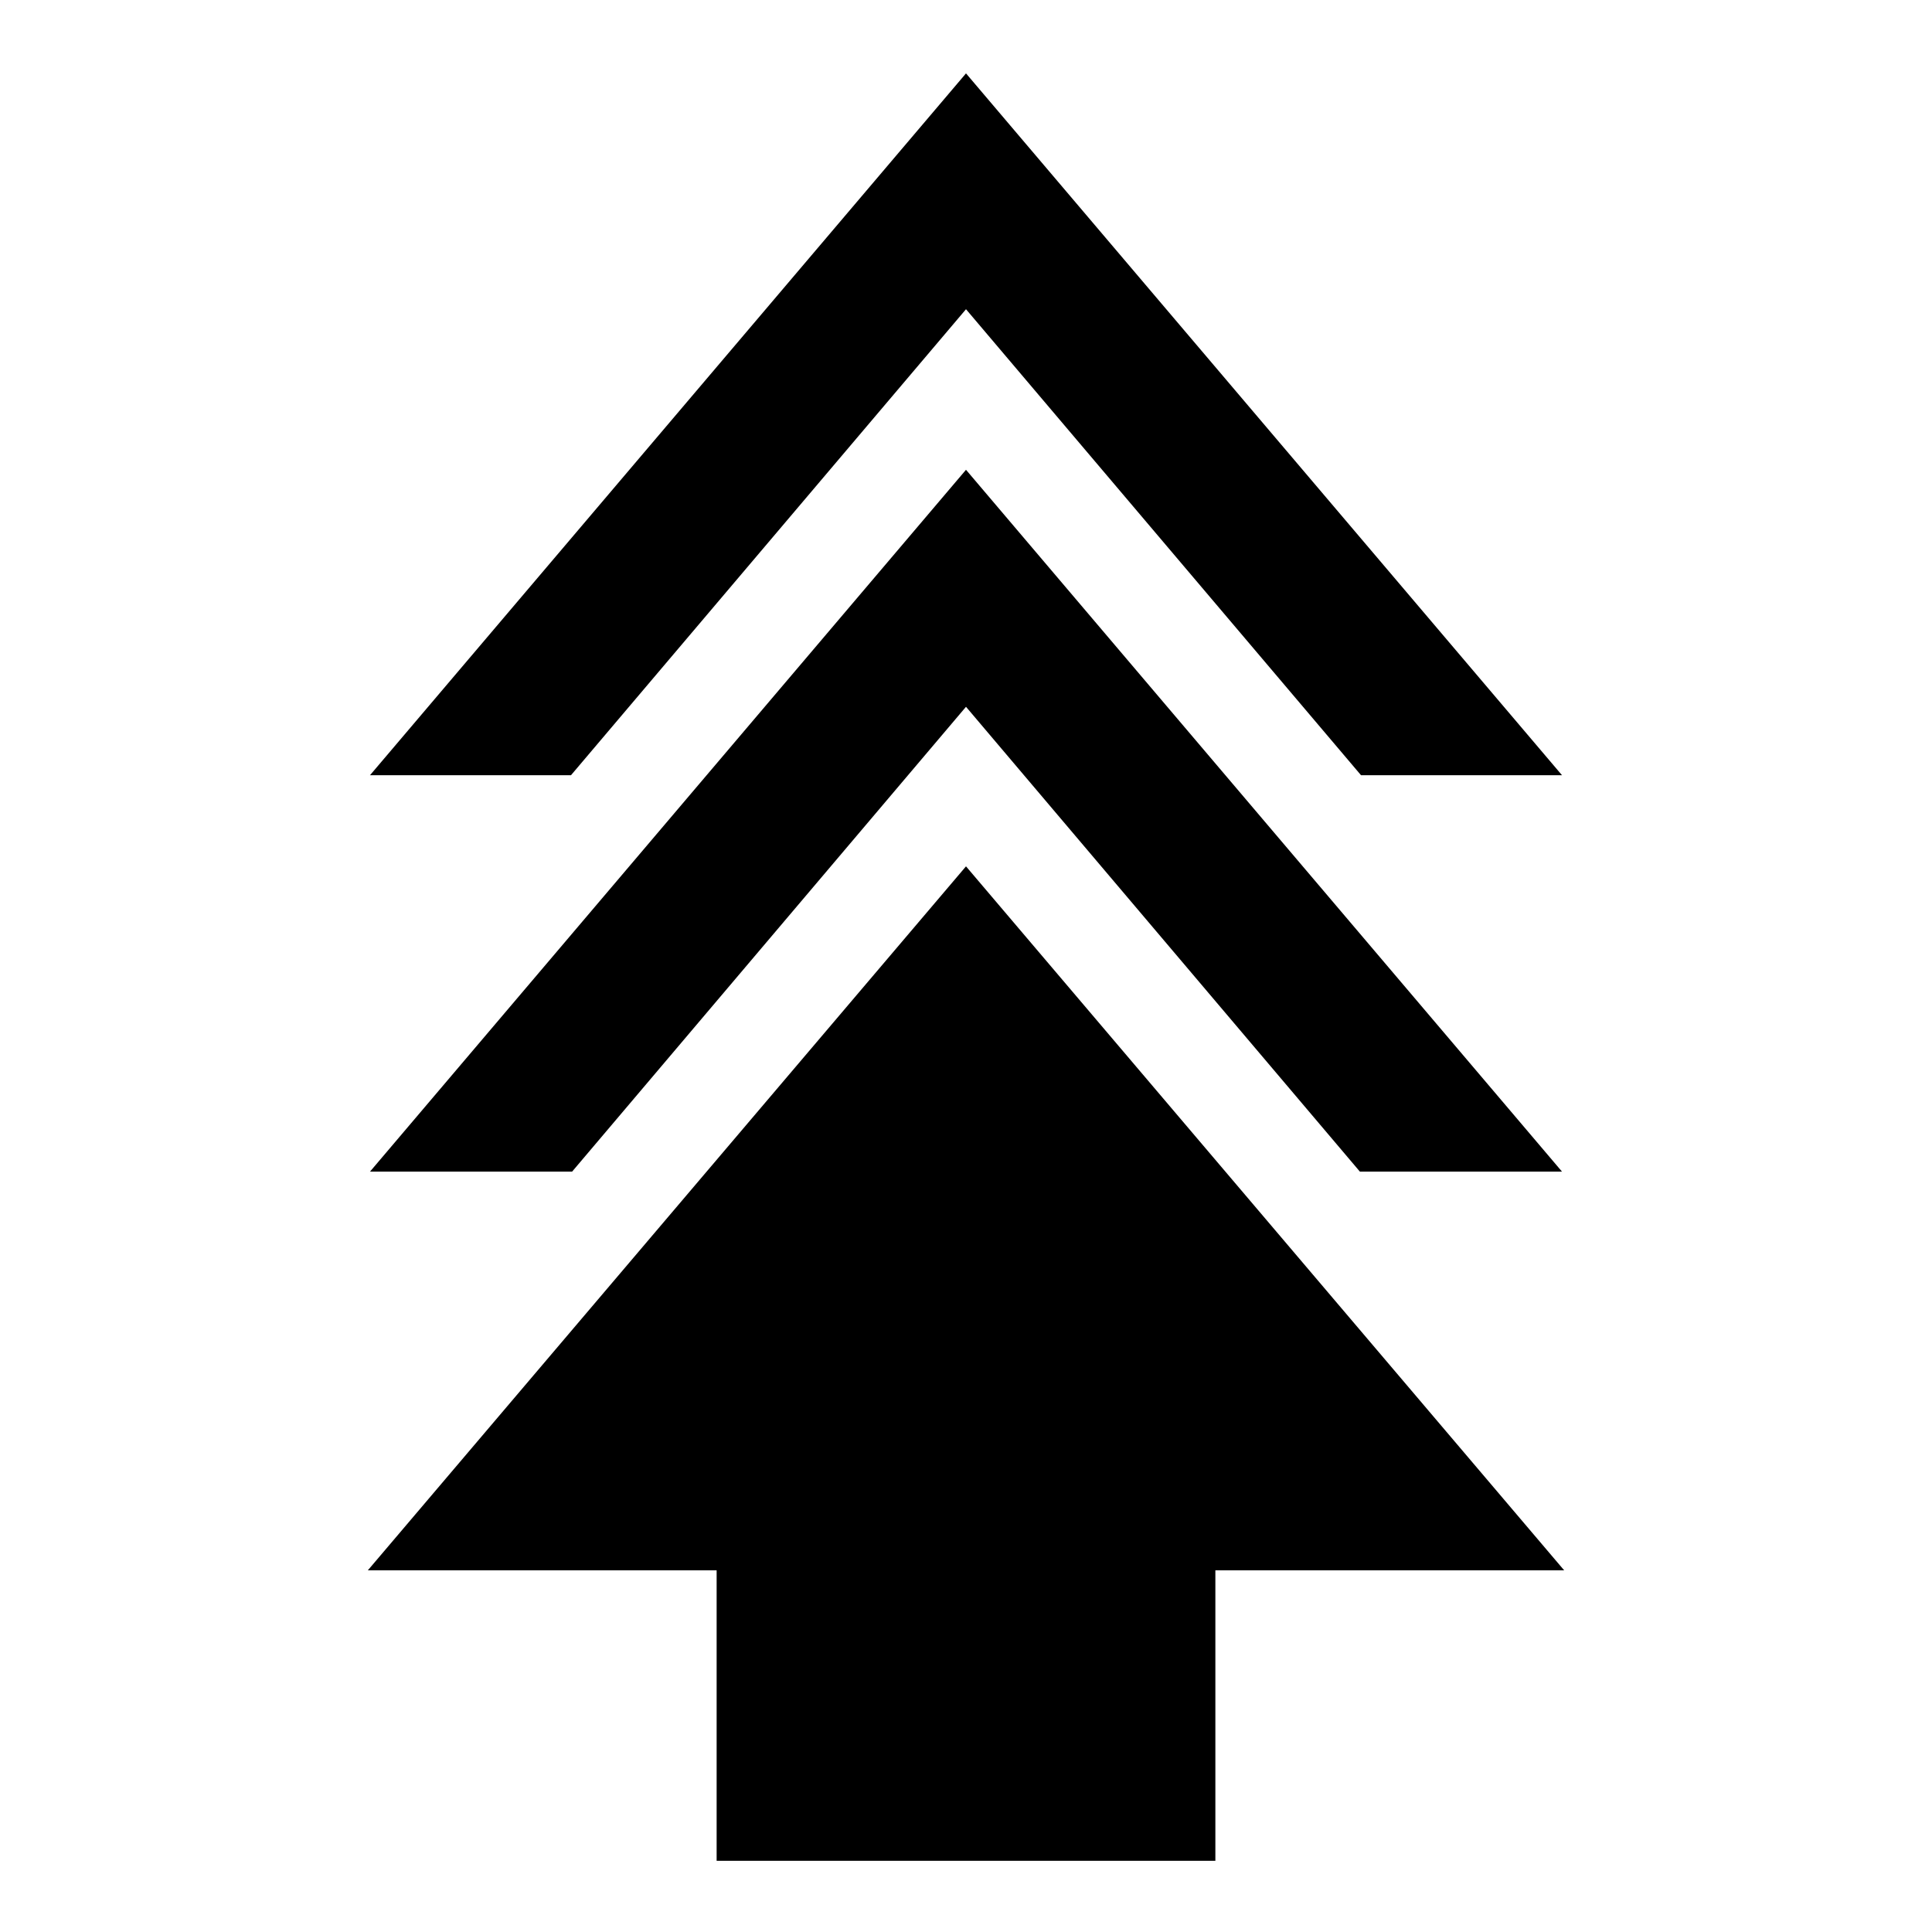 <svg xmlns="http://www.w3.org/2000/svg" height="20" viewBox="0 -960 960 960" width="20"><path d="M356.09-35.39v-144.33H182.78L480-529.52l297.22 349.8H603.91v144.33H356.09ZM183.85-377.83 480-726.57l296.15 348.74H675.72L480-608.8 284.28-377.83H183.85Zm0-196.97L480-923.54 776.15-574.8h-99.87L480-806.35 283.72-574.8h-99.87Z"/></svg>